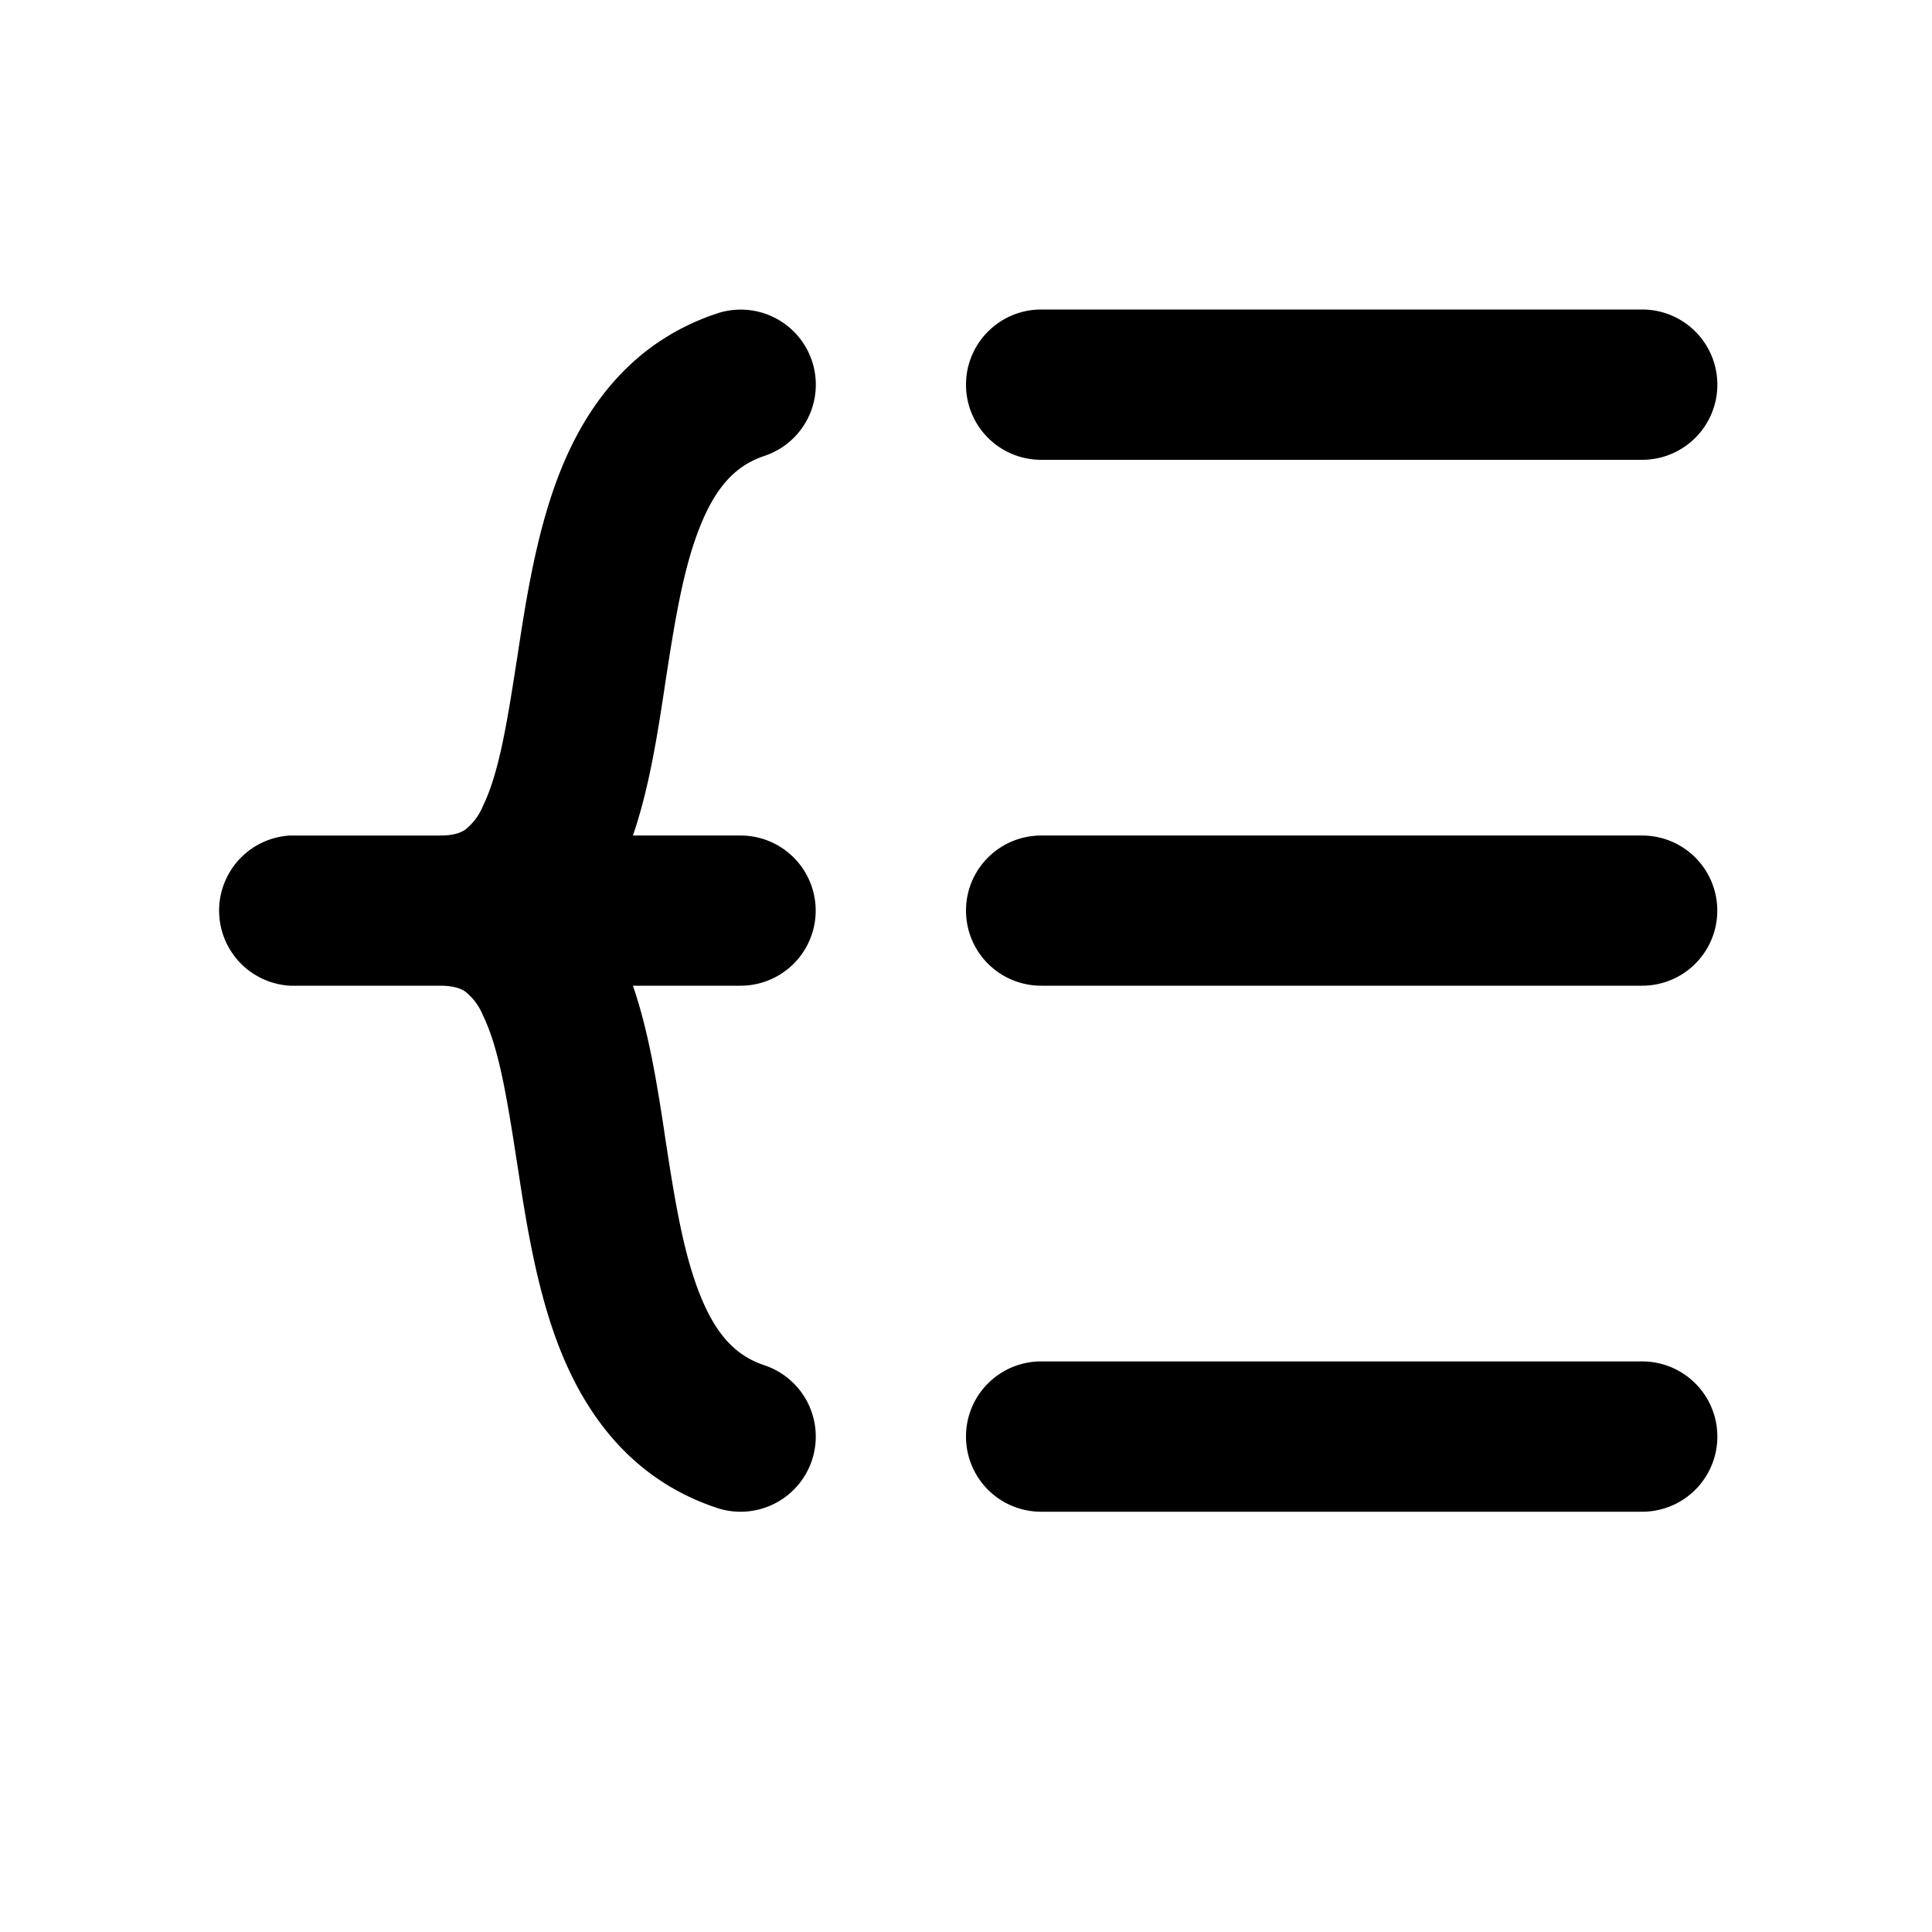 <svg xmlns="http://www.w3.org/2000/svg" fill="black" viewBox="0 0 14 15" class="transition-colors duration-300 fill-[#2E2E2E] st-current" width="14" height="14" data-label="svg.transition-colors"><path d="M5.804 2.802a.583.583 0 0 1-.37.738c-.22.074-.374.235-.499.548-.134.335-.199.754-.275 1.248l-.003.023c-.054.35-.117.761-.243 1.128h.836a.583.583 0 0 1 0 1.166h-.836c.126.367.189.778.243 1.128l.003.023c.076.494.141.913.275 1.249.125.313.28.474.5.547a.583.583 0 1 1-.37 1.107c-.654-.218-1.01-.714-1.213-1.221-.185-.463-.268-1-.335-1.442l-.01-.062c-.077-.5-.14-.859-.258-1.1a.452.452 0 0 0-.135-.182c-.028-.02-.081-.047-.197-.047H1.751a.584.584 0 0 1 0-1.166h1.166c.116 0 .169-.027.197-.047a.452.452 0 0 0 .135-.181c.118-.242.181-.6.258-1.1l.01-.062c.067-.443.15-.98.335-1.443.203-.507.56-1.002 1.214-1.22a.583.583 0 0 1 .738.368zM7 2.987c0-.322.261-.584.584-.584h4.666a.583.583 0 1 1 0 1.167H7.584A.583.583 0 0 1 7 2.987zM7 7.07c0-.322.261-.583.584-.583h4.666a.583.583 0 1 1 0 1.166H7.584A.583.583 0 0 1 7 7.07zm0 4.083c0-.322.261-.583.584-.583h4.666a.583.583 0 0 1 0 1.167H7.584A.583.583 0 0 1 7 11.153z" clip-rule="evenodd" class=""></path></svg>